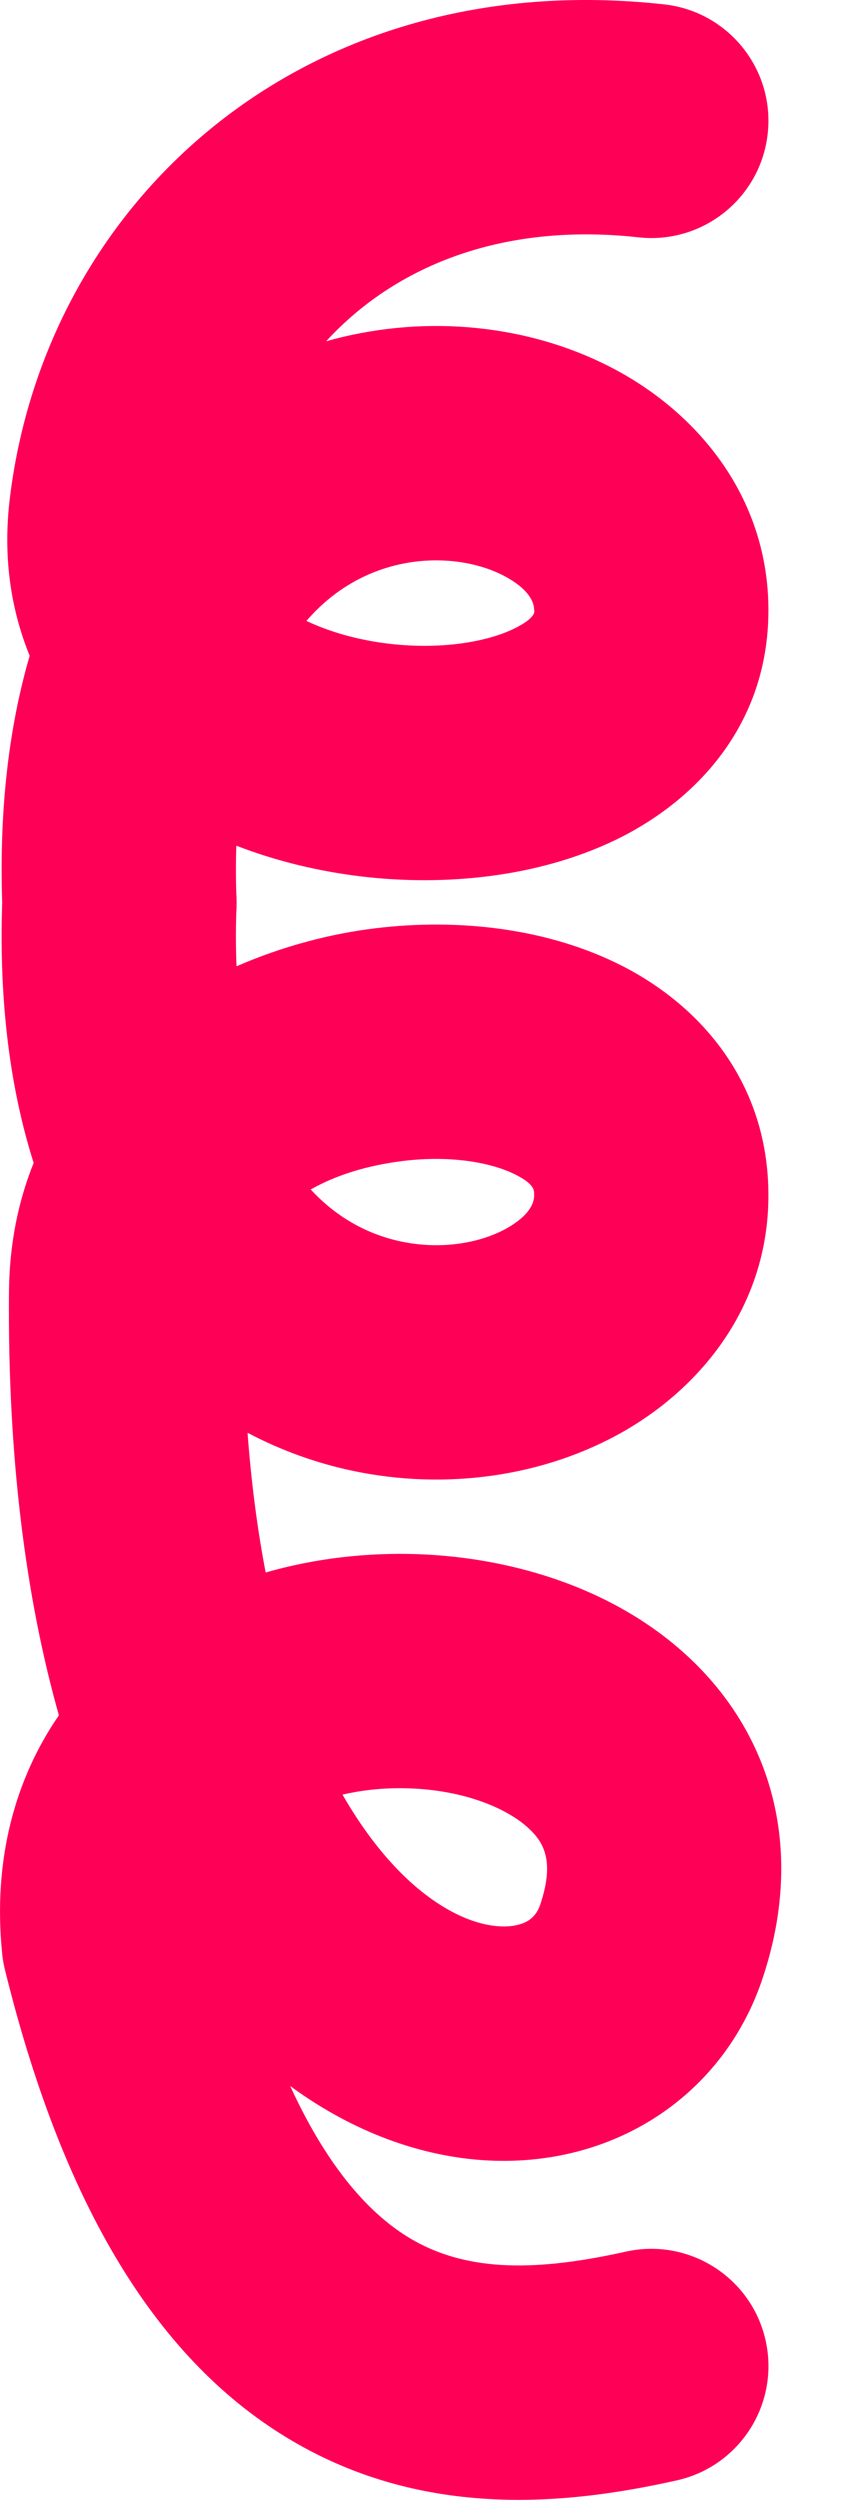<svg width="11" height="32" viewBox="0 0 11 32" fill="none" xmlns="http://www.w3.org/2000/svg">
<path fill-rule="evenodd" clip-rule="evenodd" d="M4.176 4.369C5.051 3.414 6.418 2.844 8.176 3.038C8.999 3.129 9.74 2.535 9.831 1.711C9.922 0.888 9.328 0.147 8.505 0.056C3.889 -0.453 0.586 2.577 0.126 6.378C0.035 7.124 0.138 7.801 0.38 8.394C0.112 9.313 -0.011 10.367 0.028 11.554C-0.014 12.816 0.127 13.927 0.431 14.886C0.235 15.372 0.12 15.922 0.115 16.541C0.097 18.653 0.33 20.455 0.754 21.957C0.194 22.77 -0.09 23.797 0.026 24.99C0.027 25.001 0.028 25.012 0.029 25.023C0.038 25.101 0.052 25.176 0.072 25.249C0.845 28.366 2.097 30.317 3.823 31.291C5.543 32.263 7.353 32.043 8.667 31.75C9.475 31.57 9.985 30.768 9.804 29.959C9.624 29.151 8.822 28.642 8.014 28.822C6.892 29.072 6.017 29.085 5.298 28.679C4.826 28.412 4.249 27.864 3.716 26.702C4.78 27.483 6.02 27.819 7.183 27.589C8.368 27.355 9.355 26.544 9.762 25.334C10.305 23.719 9.906 22.257 8.862 21.254C7.913 20.341 6.575 19.937 5.348 19.894C4.715 19.872 4.047 19.943 3.402 20.129C3.299 19.592 3.219 18.997 3.17 18.34C3.603 18.569 4.056 18.73 4.515 18.827C5.724 19.083 6.979 18.894 7.975 18.329C8.98 17.758 9.84 16.713 9.84 15.301C9.84 13.876 8.989 12.889 7.979 12.37C7.021 11.878 5.866 11.754 4.81 11.882C4.243 11.95 3.625 12.109 3.029 12.369C3.02 12.154 3.018 11.925 3.026 11.683C3.029 11.639 3.03 11.595 3.03 11.55C3.03 11.511 3.029 11.473 3.026 11.436C3.019 11.222 3.02 11.018 3.026 10.825C3.552 11.029 4.1 11.156 4.627 11.219C5.705 11.347 6.89 11.227 7.873 10.756C8.894 10.266 9.84 9.293 9.84 7.811C9.84 6.4 8.98 5.354 7.975 4.784C6.979 4.218 5.724 4.029 4.515 4.285C4.401 4.309 4.288 4.337 4.176 4.369ZM3.924 7.948C4.286 7.529 4.717 7.309 5.136 7.22C5.666 7.108 6.168 7.208 6.494 7.393C6.812 7.573 6.84 7.741 6.84 7.811L6.84 7.812C6.842 7.815 6.881 7.904 6.575 8.051C6.225 8.219 5.642 8.318 4.98 8.24C4.577 8.192 4.217 8.087 3.924 7.948ZM6.601 24.646C6.776 24.611 6.869 24.524 6.919 24.377C7.106 23.819 6.958 23.584 6.783 23.416C6.514 23.157 5.964 22.917 5.243 22.892C4.939 22.881 4.649 22.911 4.386 22.972C4.75 23.606 5.142 24.027 5.491 24.283C6.004 24.66 6.404 24.685 6.601 24.646ZM3.979 15.226C4.33 15.606 4.738 15.808 5.136 15.892C5.666 16.004 6.168 15.905 6.494 15.72C6.812 15.539 6.84 15.372 6.84 15.301L6.84 15.292C6.841 15.236 6.842 15.159 6.608 15.039C6.31 14.886 5.79 14.785 5.169 14.86C4.691 14.918 4.293 15.047 3.979 15.226Z" fill="#FF0057"/>
</svg>
